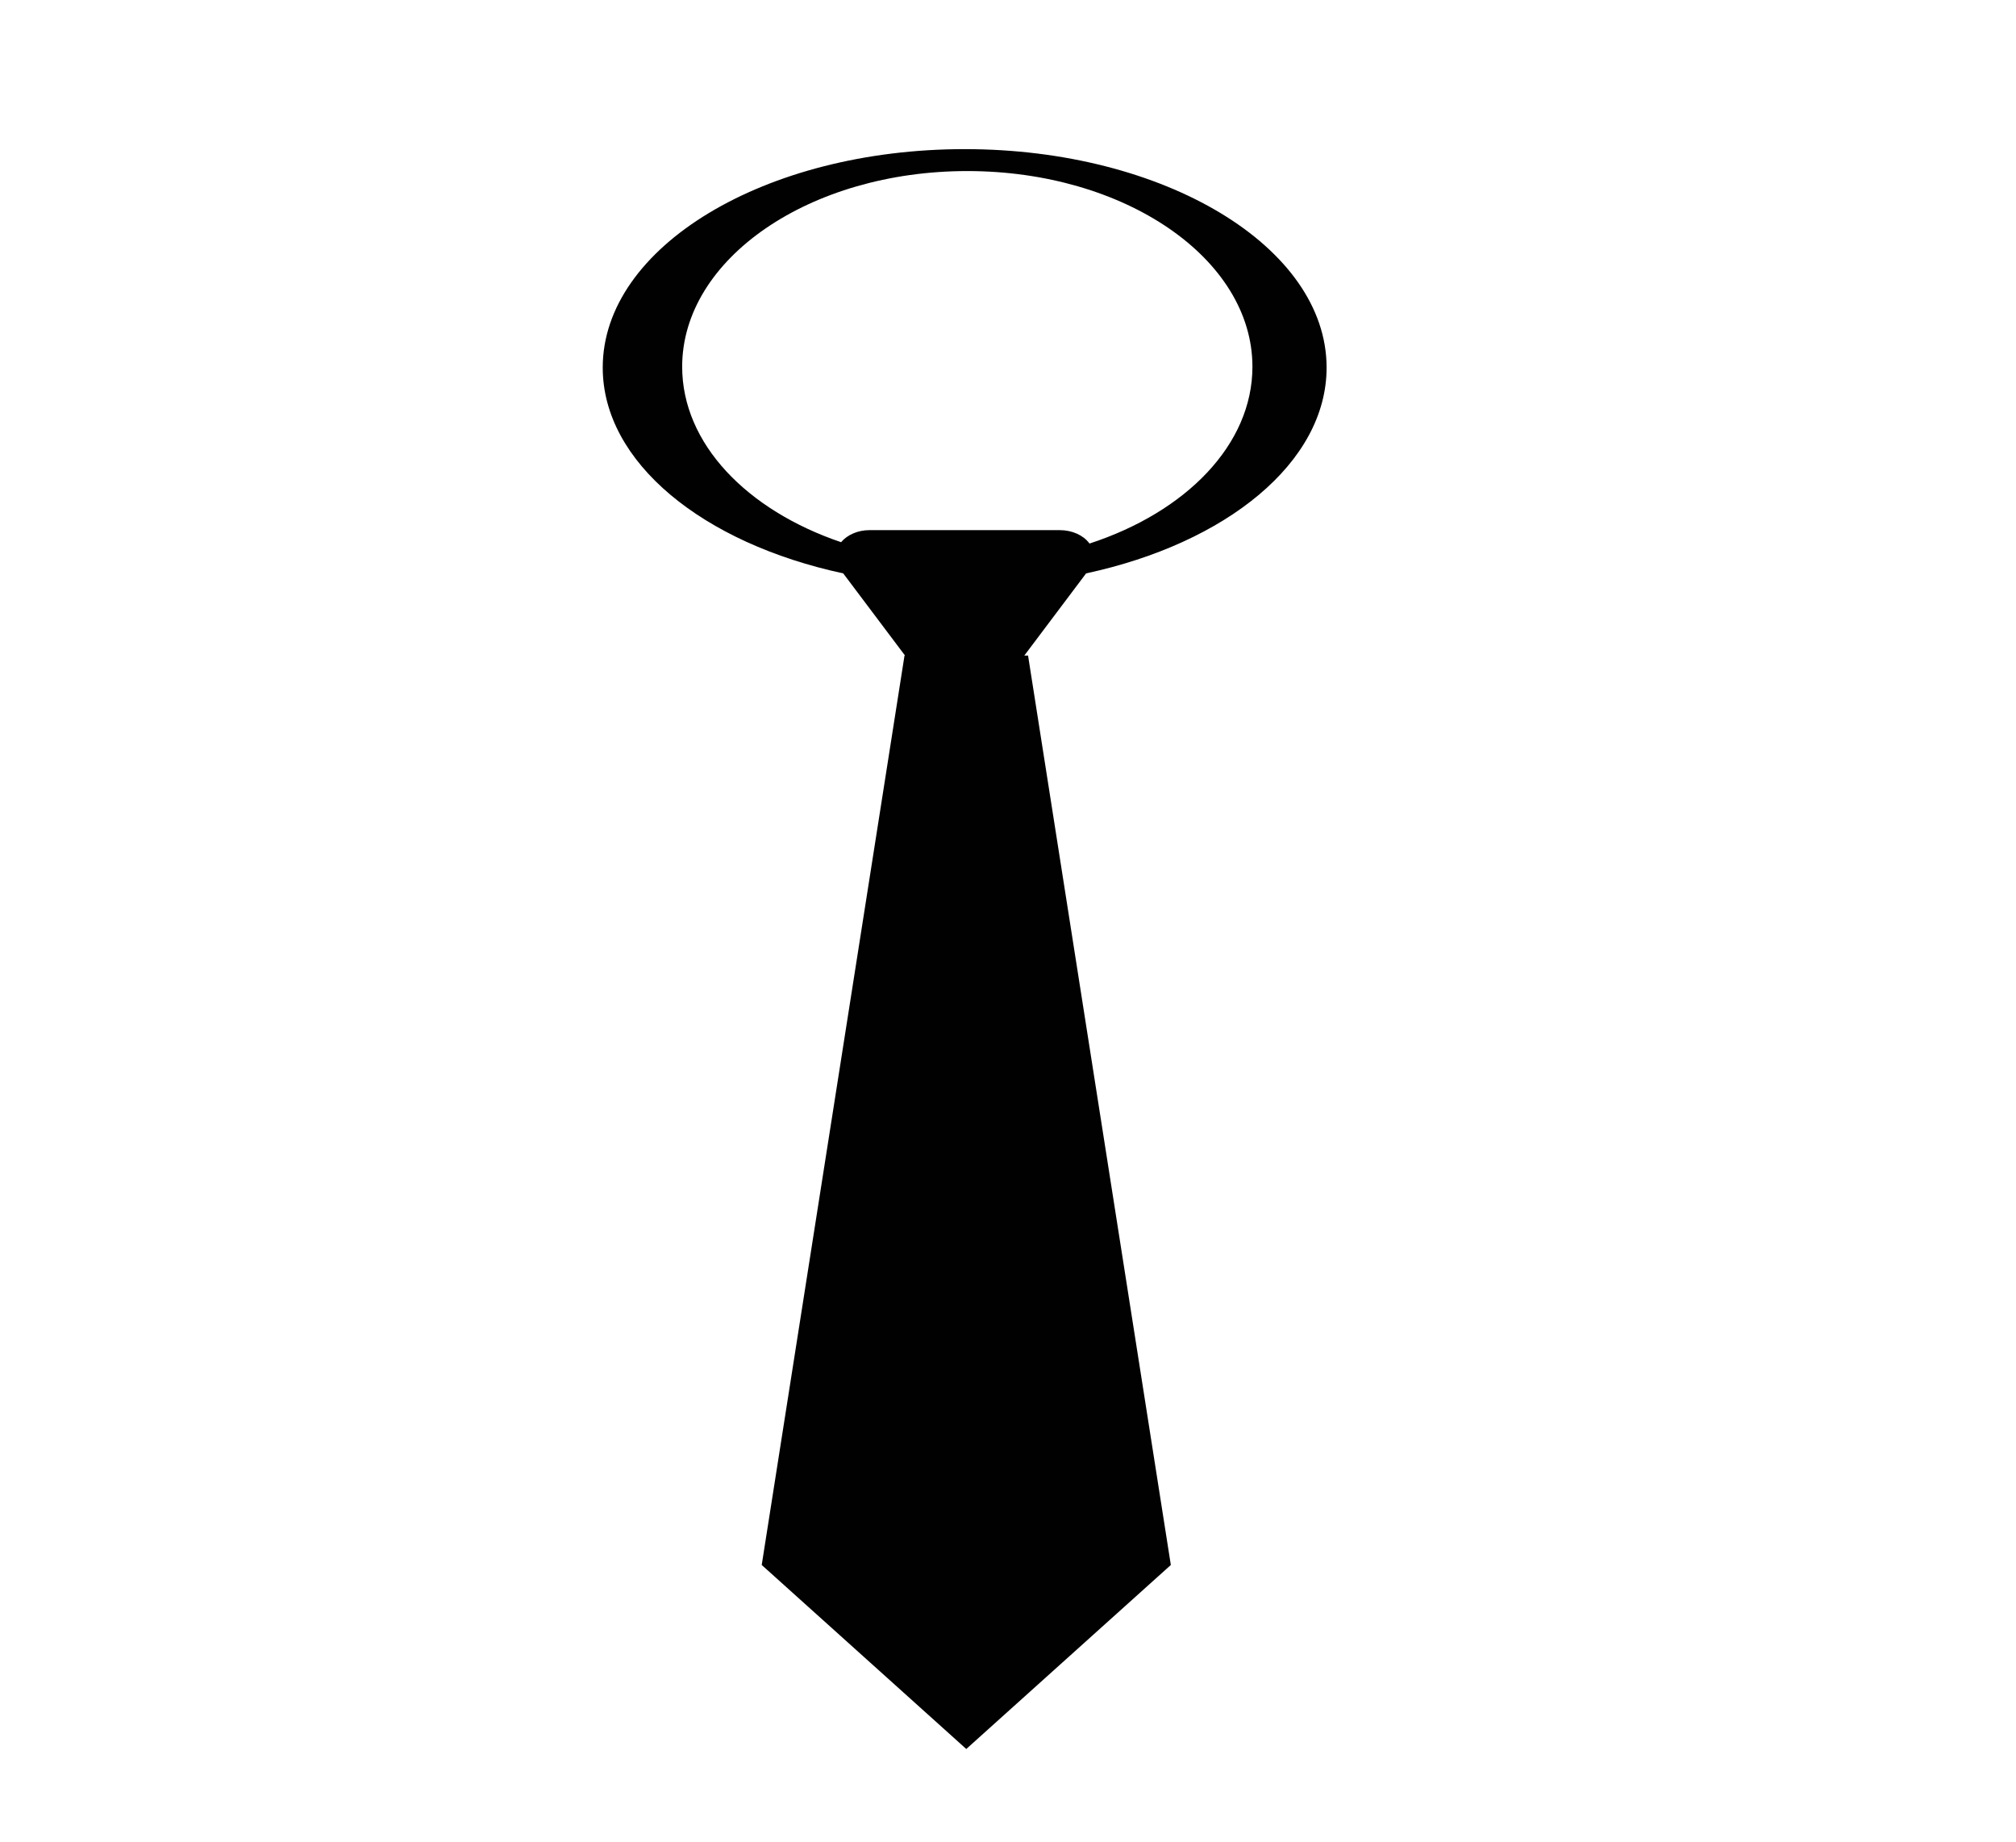 <?xml version="1.0" encoding="utf-8"?>
<!-- Generator: Adobe Illustrator 15.0.0, SVG Export Plug-In . SVG Version: 6.00 Build 0)  -->
<!DOCTYPE svg PUBLIC "-//W3C//DTD SVG 1.1//EN" "http://www.w3.org/Graphics/SVG/1.1/DTD/svg11.dtd">
<svg version="1.1" id="Layer_2" xmlns="http://www.w3.org/2000/svg" xmlns:xlink="http://www.w3.org/1999/xlink" x="0px" y="0px"
	 width="162px" height="148px" viewBox="0 0 162 148" enable-background="new 0 0 162 148" xml:space="preserve">
<g>
	<path fill-rule="evenodd" clip-rule="evenodd" d="M-237.774-554.116c-0.195,0.324-0.341,0.599-0.336,0.748
		c0.006,0.179,0.236,0.569,0.553,1.038C-237.632-552.94-237.704-553.534-237.774-554.116z"/>
	<path fill-rule="evenodd" clip-rule="evenodd" d="M-300.314-553.078c0.016-0.191-0.124-0.482-0.314-0.811
		c-0.04,0.52-0.08,1.048-0.121,1.587C-300.498-552.655-300.326-552.938-300.314-553.078z"/>
</g>
<path fill="#010101" d="M106.602,29.534c0-9.693-13.021-17.552-29.084-17.552c-16.063,0-29.084,7.858-29.084,17.552
	c0,7.627,8.063,14.116,19.325,16.537l4.966,6.602h-0.041L61.21,125.745l16.437,14.785l16.438-14.785L82.612,52.673h-0.301
	l4.965-6.602C98.539,43.65,106.602,37.162,106.602,29.534z M69.871,42.596c-0.93,0-1.783,0.372-2.284,0.969
	c-7.566-2.567-12.77-7.915-12.77-14.098c0-8.683,10.258-15.722,22.912-15.722c12.655,0,22.912,7.039,22.912,15.722
	c0,6.272-5.354,11.685-13.097,14.208c-0.007-0.01-0.009-0.021-0.017-0.032c-0.488-0.648-1.389-1.047-2.363-1.047H69.871z"/>
</svg>
